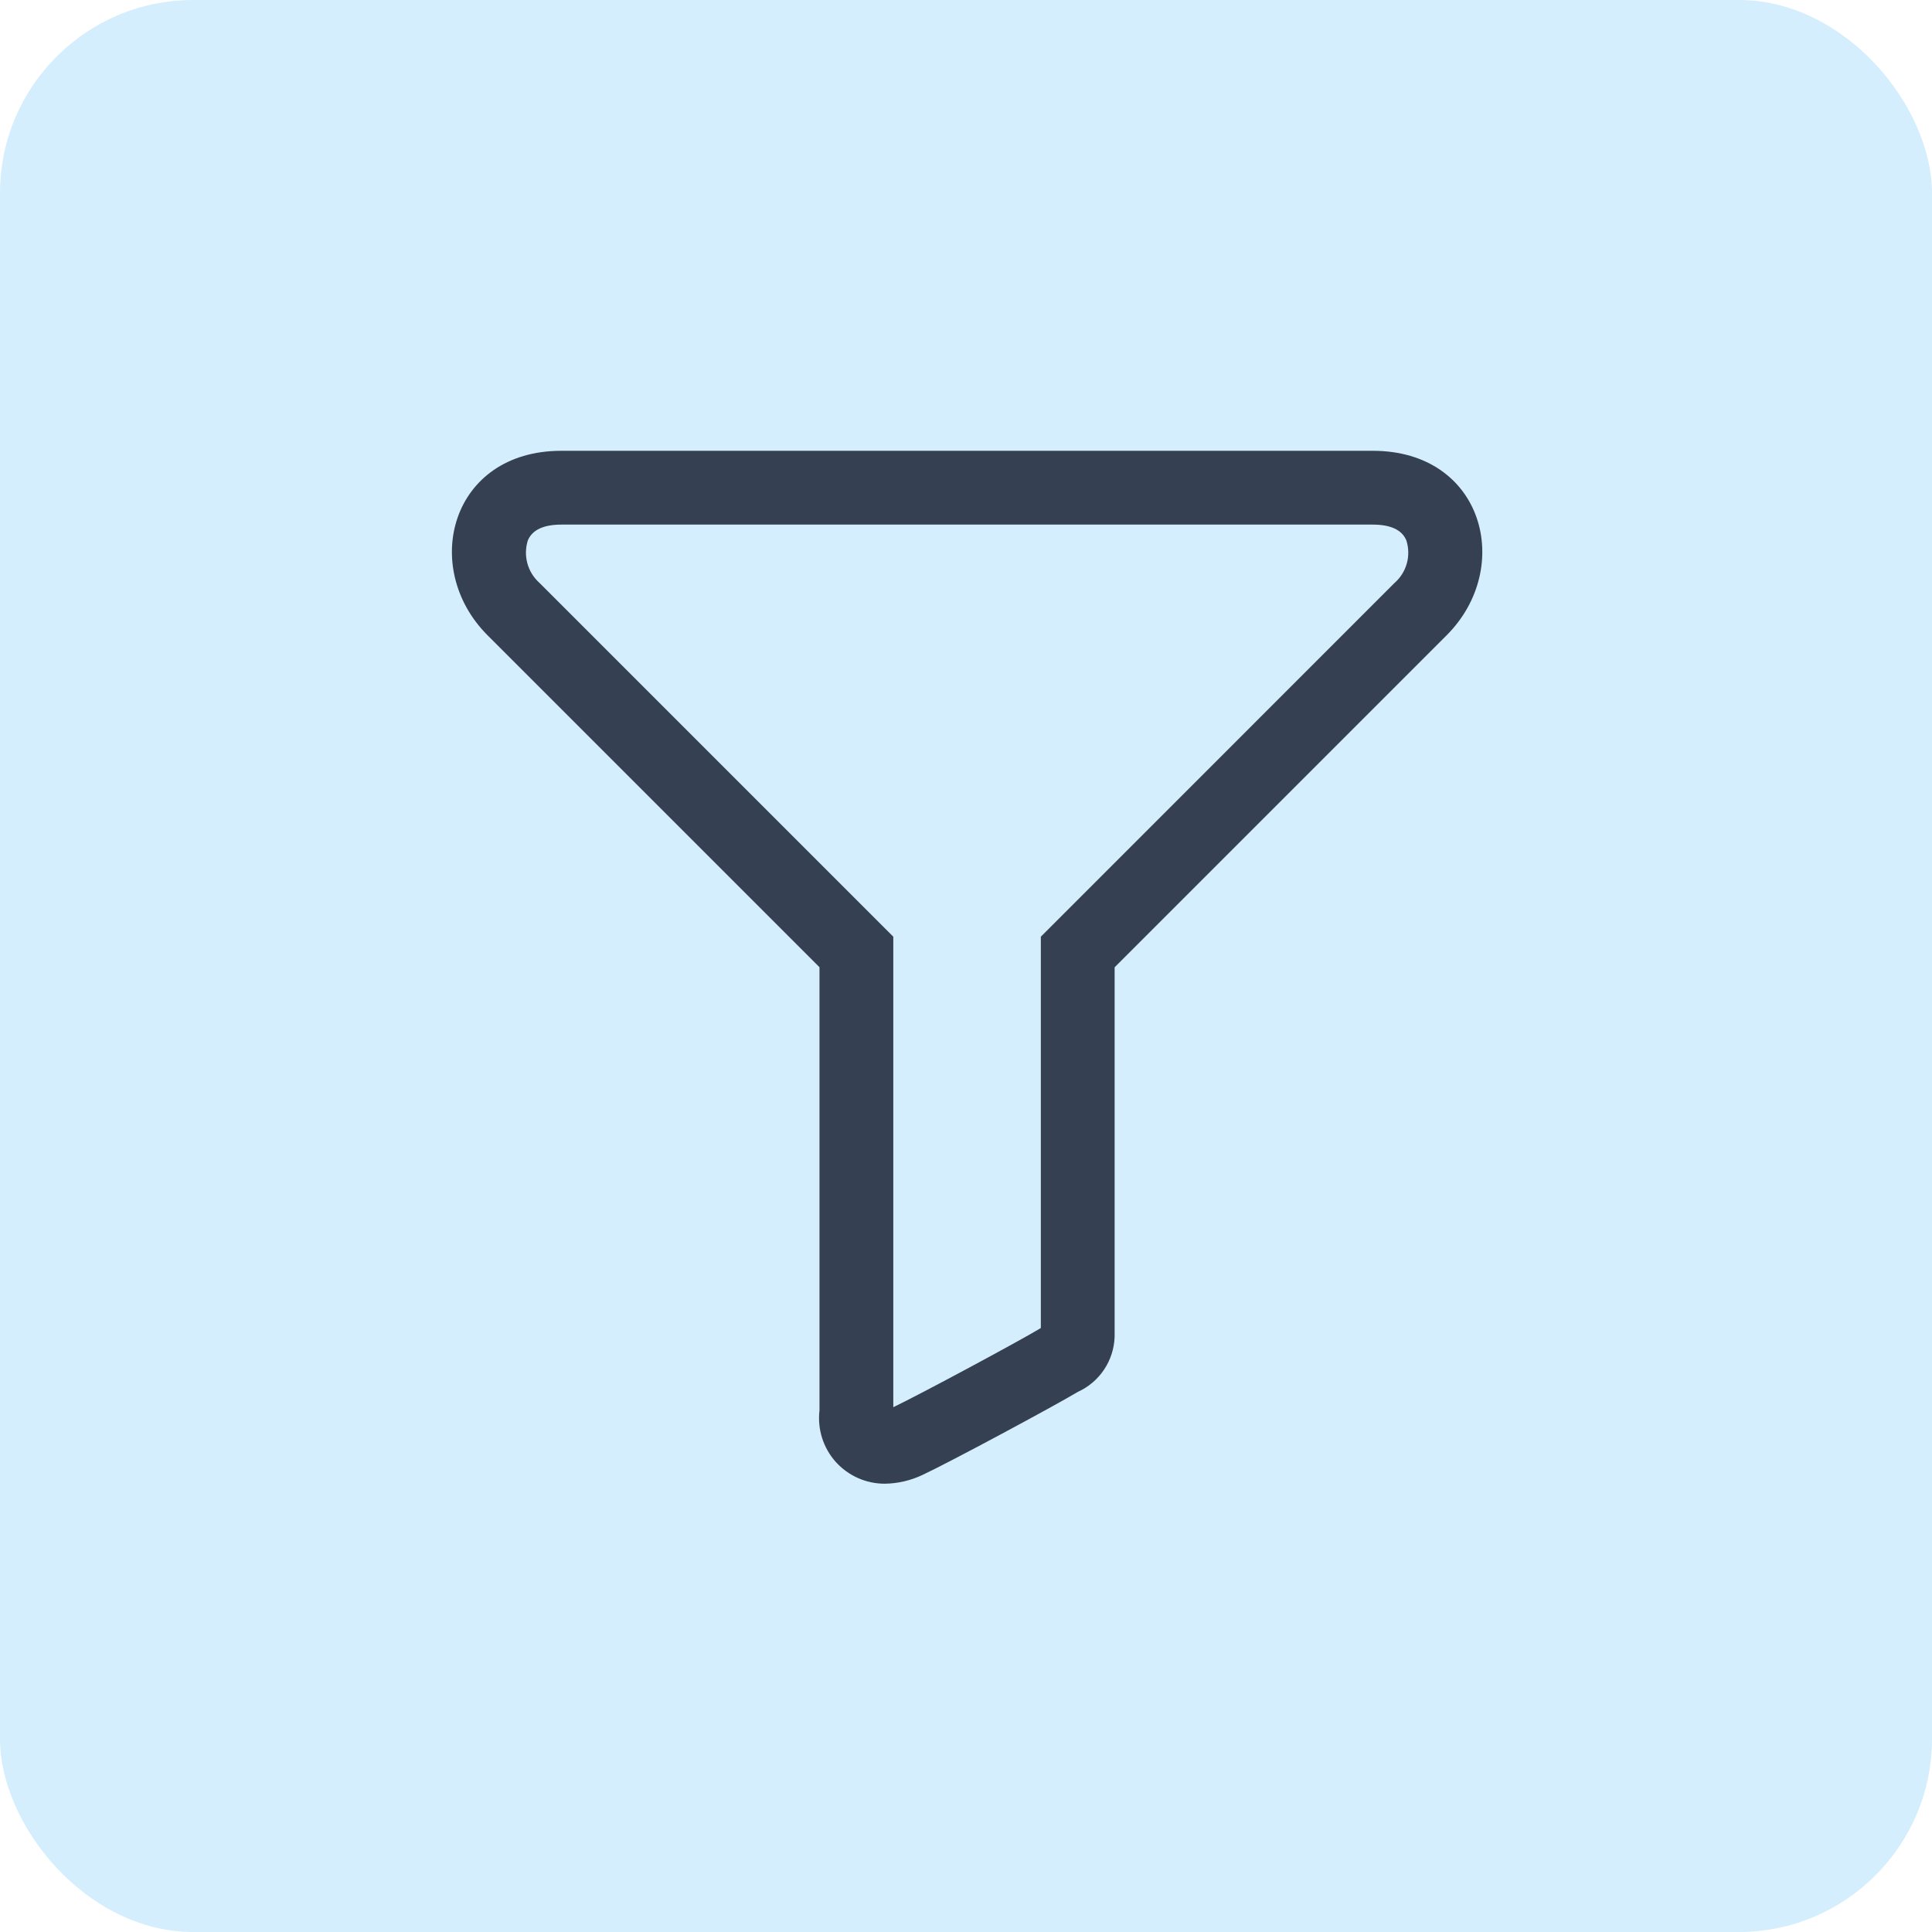 <svg xmlns="http://www.w3.org/2000/svg" width="30" height="30" viewBox="0 0 30 30">
    <g fill="none" fill-rule="evenodd">
        <rect width="30" height="30" fill="#D4EEFD" rx="3"/>
        <path fill="#354052" fill-rule="nonzero" d="M21.317 8.146c.278 0 .454.083.521.246.076.238.003.498-.185.661l-5.155 5.156-.336.336v6.076l-.019.012c-.32.193-1.852 1.017-2.272 1.218v-7.306l-.336-.336L8.38 9.054c-.187-.165-.259-.424-.184-.662.068-.163.243-.246.52-.246h12.601zm0-1.146H8.716C6.997 7 6.522 8.815 7.57 9.864l5.155 5.155v6.882c-.034.29.057.58.251.798.195.217.473.341.765.34.202-.003.402-.05.585-.137.422-.197 2.053-1.074 2.409-1.288.34-.154.562-.487.573-.86V15.02l5.155-5.155C23.514 8.814 23.036 7 21.317 7z"/>
    </g>
</svg>

